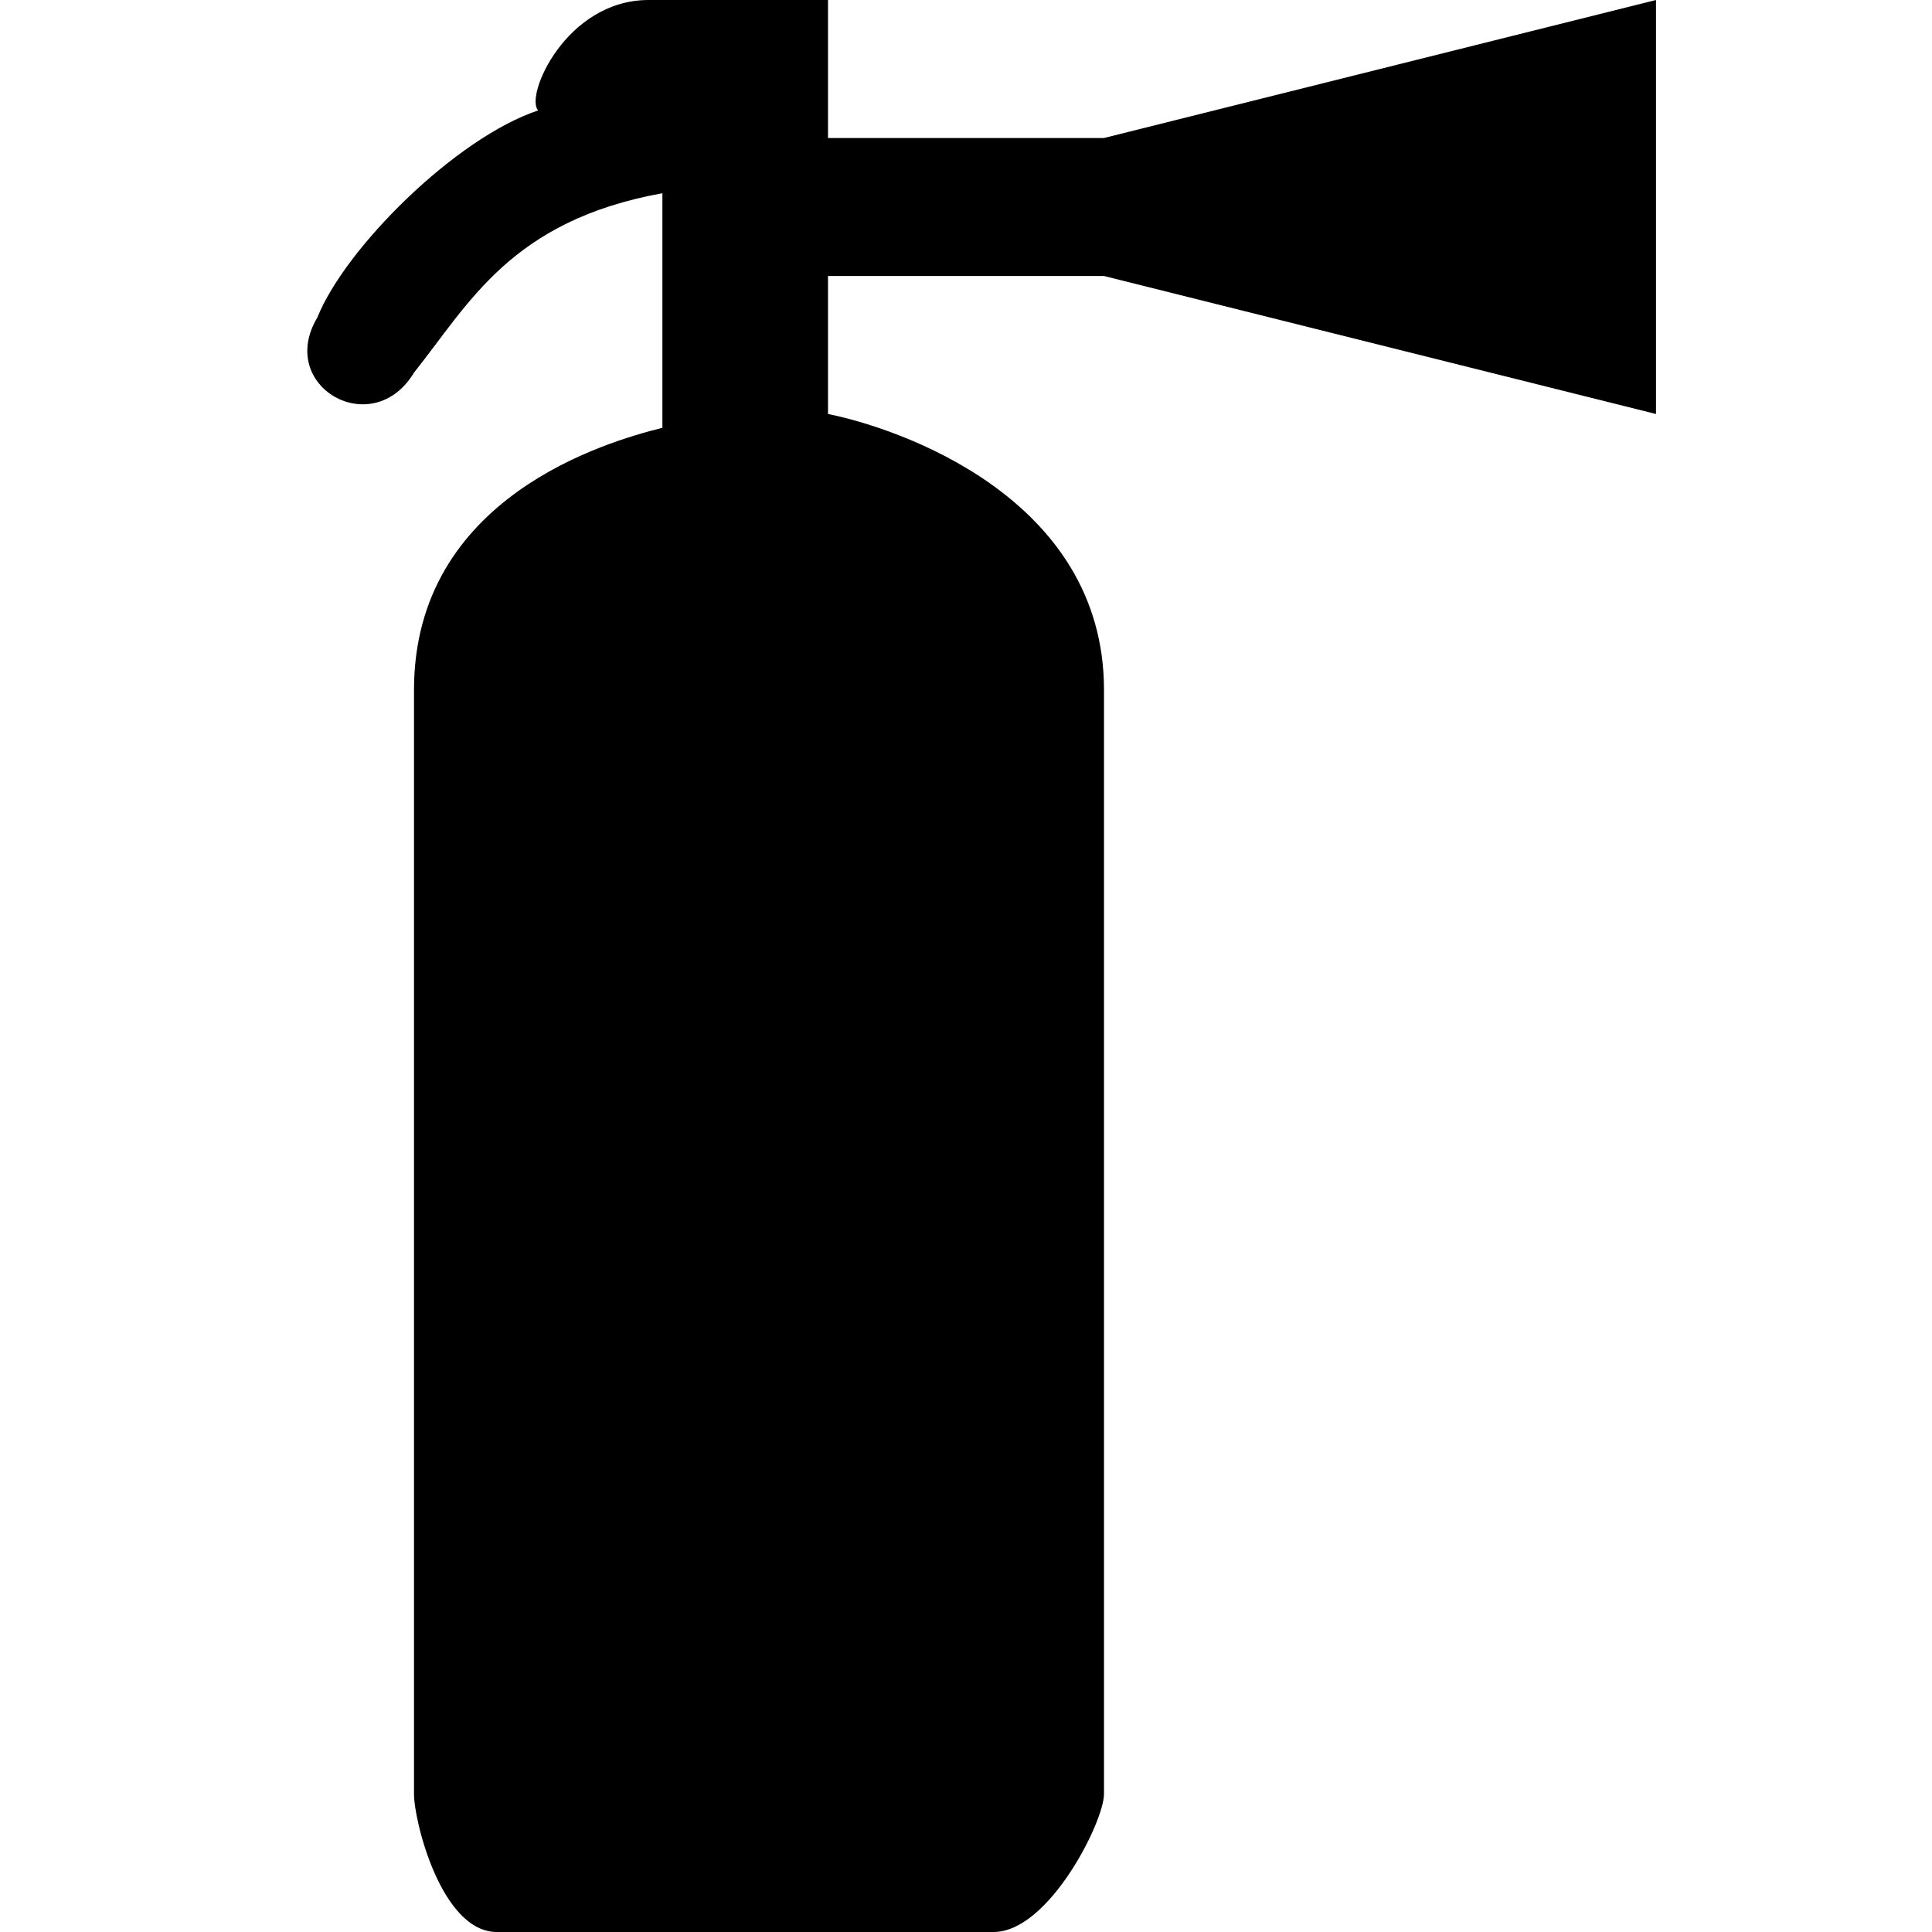 <?xml version="1.0" encoding="utf-8"?>
<!-- Generator: Adobe Illustrator 22.1.0, SVG Export Plug-In . SVG Version: 6.00 Build 0)  -->
<svg version="1.1" id="Layer_1" xmlns="http://www.w3.org/2000/svg" xmlns:xlink="http://www.w3.org/1999/xlink" x="0px" y="0px"
	 width="14px" height="14px" viewBox="0 0 14 14" enable-background="new 0 0 14 14" xml:space="preserve">
<path d="M4.8,1.4C3.7,1.6,3.4,2.2,3,2.7c-0.3,0.5-1,0.1-0.7-0.4c0.2-0.5,1-1.3,1.6-1.5C3.8,0.7,4.1,0,4.7,0C5.2,0,6,0,6,0v1h2l4-1v3
	L8,2H6v1c0.5,0.1,2,0.6,2,2v8c0,0.2-0.4,1-0.8,1H3.6C3.2,14,3,13.2,3,13V5c0-1.4,1.4-1.8,1.8-1.9L4.8,1.4z"/>
</svg>
